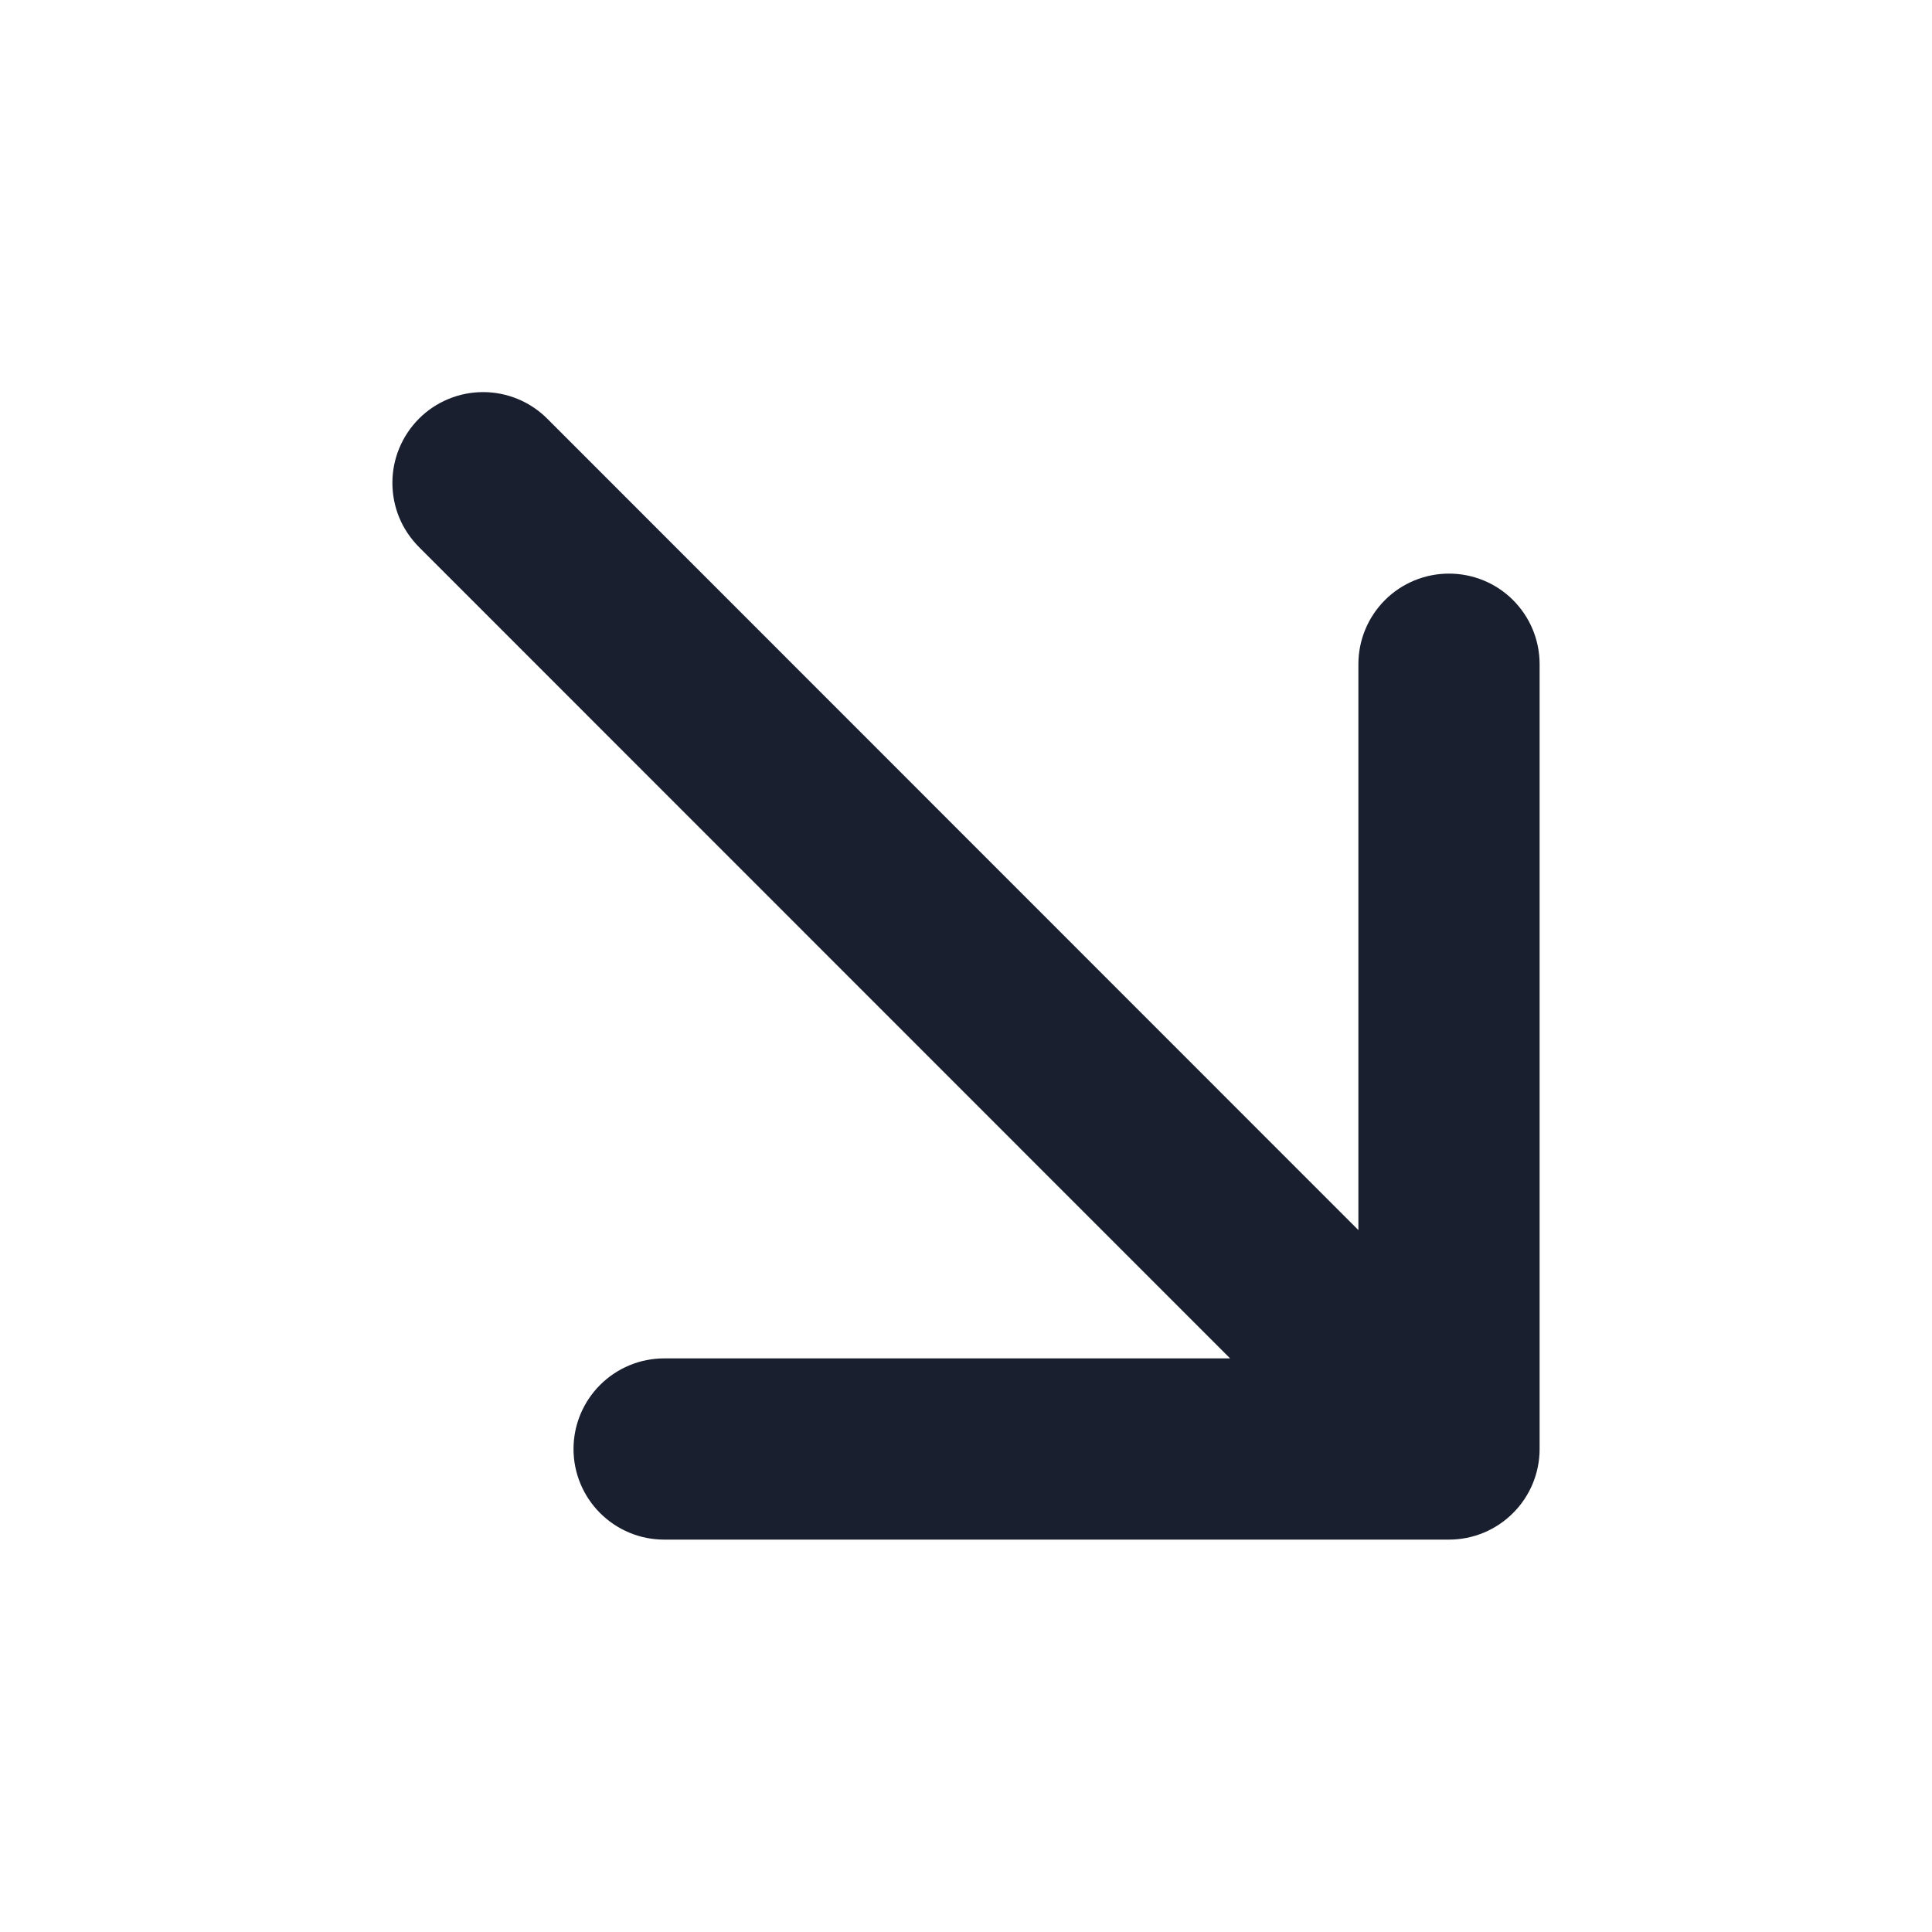 <svg width="20" height="20" viewBox="0 0 20 20" fill="none" xmlns="http://www.w3.org/2000/svg">
<path d="M15.938 6.875V15C15.938 15.249 15.839 15.487 15.663 15.663C15.487 15.839 15.249 15.938 15 15.938H6.875C6.626 15.938 6.388 15.839 6.212 15.663C6.036 15.487 5.937 15.249 5.937 15C5.937 14.751 6.036 14.513 6.212 14.337C6.388 14.161 6.626 14.062 6.875 14.062H12.734L4.337 5.663C4.25 5.575 4.18 5.472 4.133 5.358C4.086 5.244 4.062 5.122 4.062 4.998C4.062 4.749 4.161 4.511 4.337 4.334C4.513 4.158 4.752 4.059 5.001 4.059C5.25 4.059 5.489 4.158 5.665 4.334L14.062 12.734V6.875C14.062 6.626 14.161 6.388 14.337 6.212C14.513 6.036 14.751 5.938 15 5.938C15.249 5.938 15.487 6.036 15.663 6.212C15.839 6.388 15.938 6.626 15.938 6.875Z" fill="#191F2E"/>
</svg>
